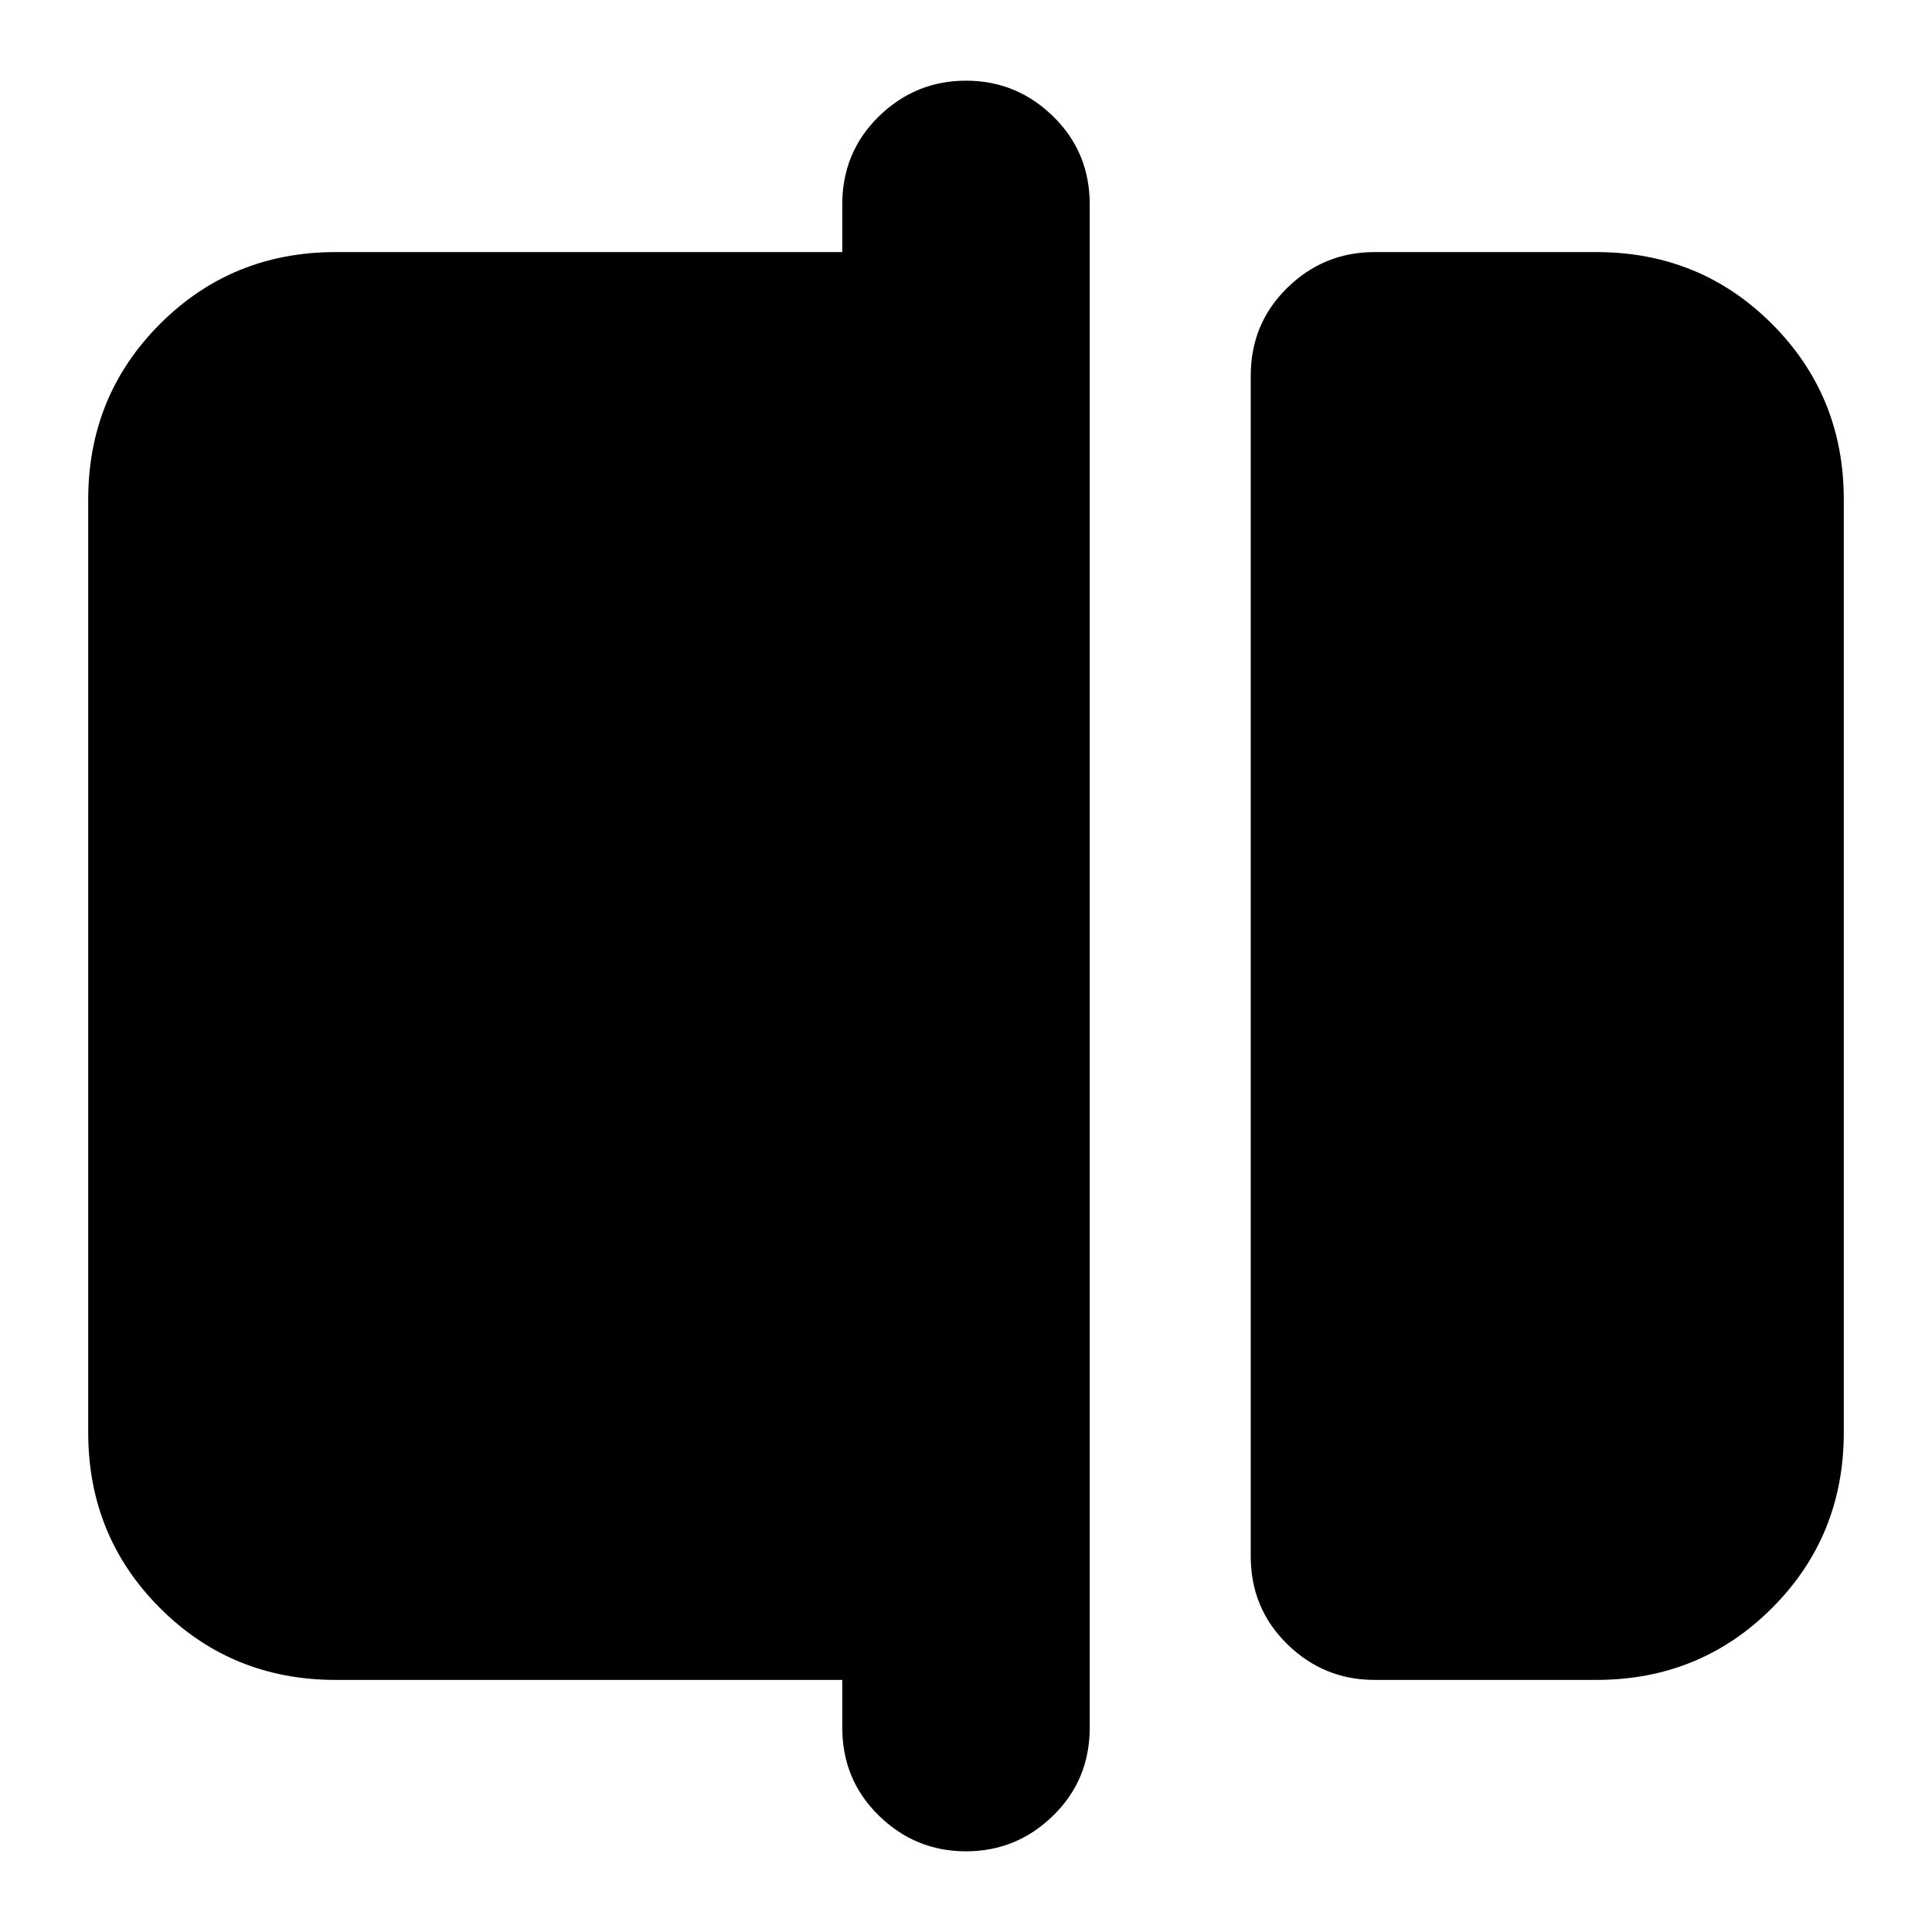 <svg xmlns="http://www.w3.org/2000/svg" height="24" viewBox="0 -960 960 960" width="24"><path d="M682.96-125.26q-25.17 0-43.32-17.76-18.16-17.76-18.16-43.72v-586.52q0-25.96 18.16-43.72 18.15-17.76 43.32-17.76h110.26q51.57 0 87.26 35.69 35.69 35.69 35.69 87.27v463.56q0 51.58-35.69 87.27t-87.26 35.69H682.96ZM480-40.09q-25.17 0-43.32-17.76-18.16-17.76-18.16-43.72v-23.69H166.78q-51.57 0-87.26-35.69-35.69-35.69-35.69-87.27v-463.56q0-51.58 35.69-87.27t87.26-35.69h251.74v-23.69q0-25.96 18.16-43.72 18.15-17.76 43.32-17.76t43.32 17.76q18.16 17.76 18.16 43.72v756.86q0 25.96-18.16 43.72Q505.17-40.09 480-40.09Z"/></svg>